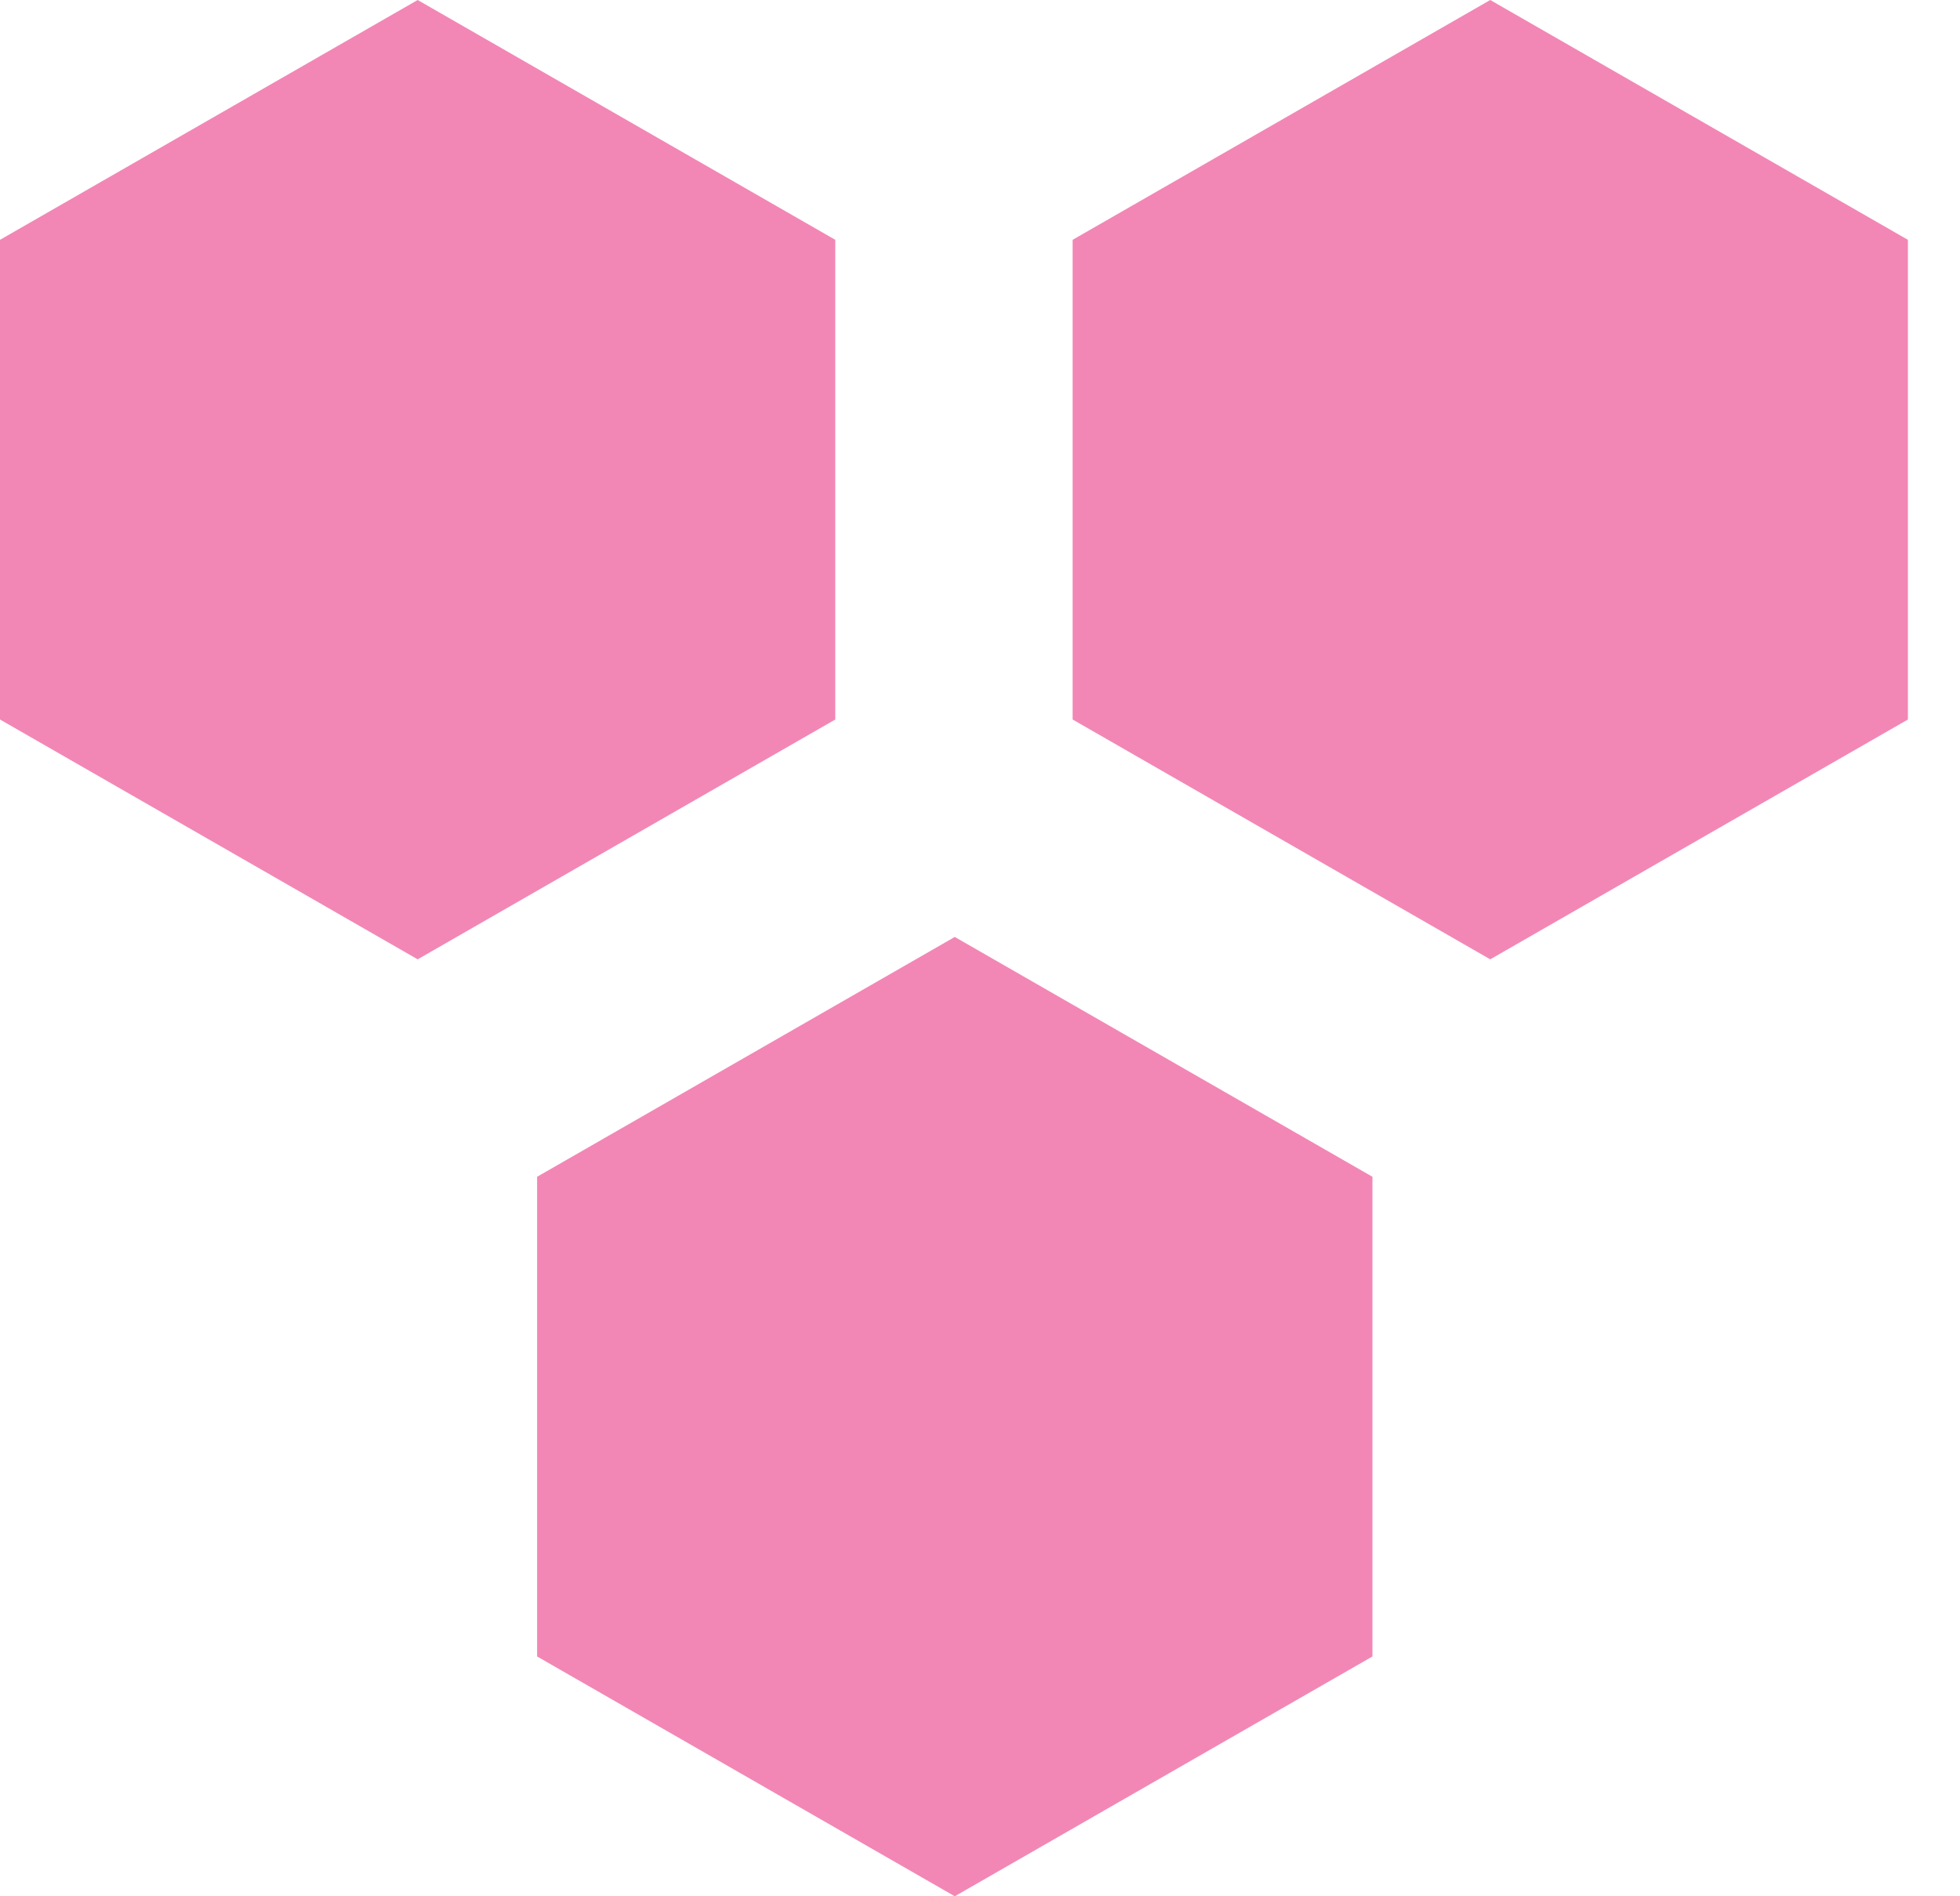 <svg width="31" height="30" viewBox="0 0 31 30" fill="none" xmlns="http://www.w3.org/2000/svg">
<path d="M0 11.383L6.606 15.177L13.211 11.383V3.794L6.606 0L0 3.794V11.383Z" fill="#F287B6"/>
<path d="M16.965 3.794V11.383L23.57 15.177L30.176 11.383V3.794L23.57 0L16.965 3.794Z" fill="#F287B6"/>
<path d="M8.495 18.617V26.206L15.101 30L21.707 26.206V18.617L15.101 14.823L8.495 18.617Z" fill="#F287B6"/>
</svg>
